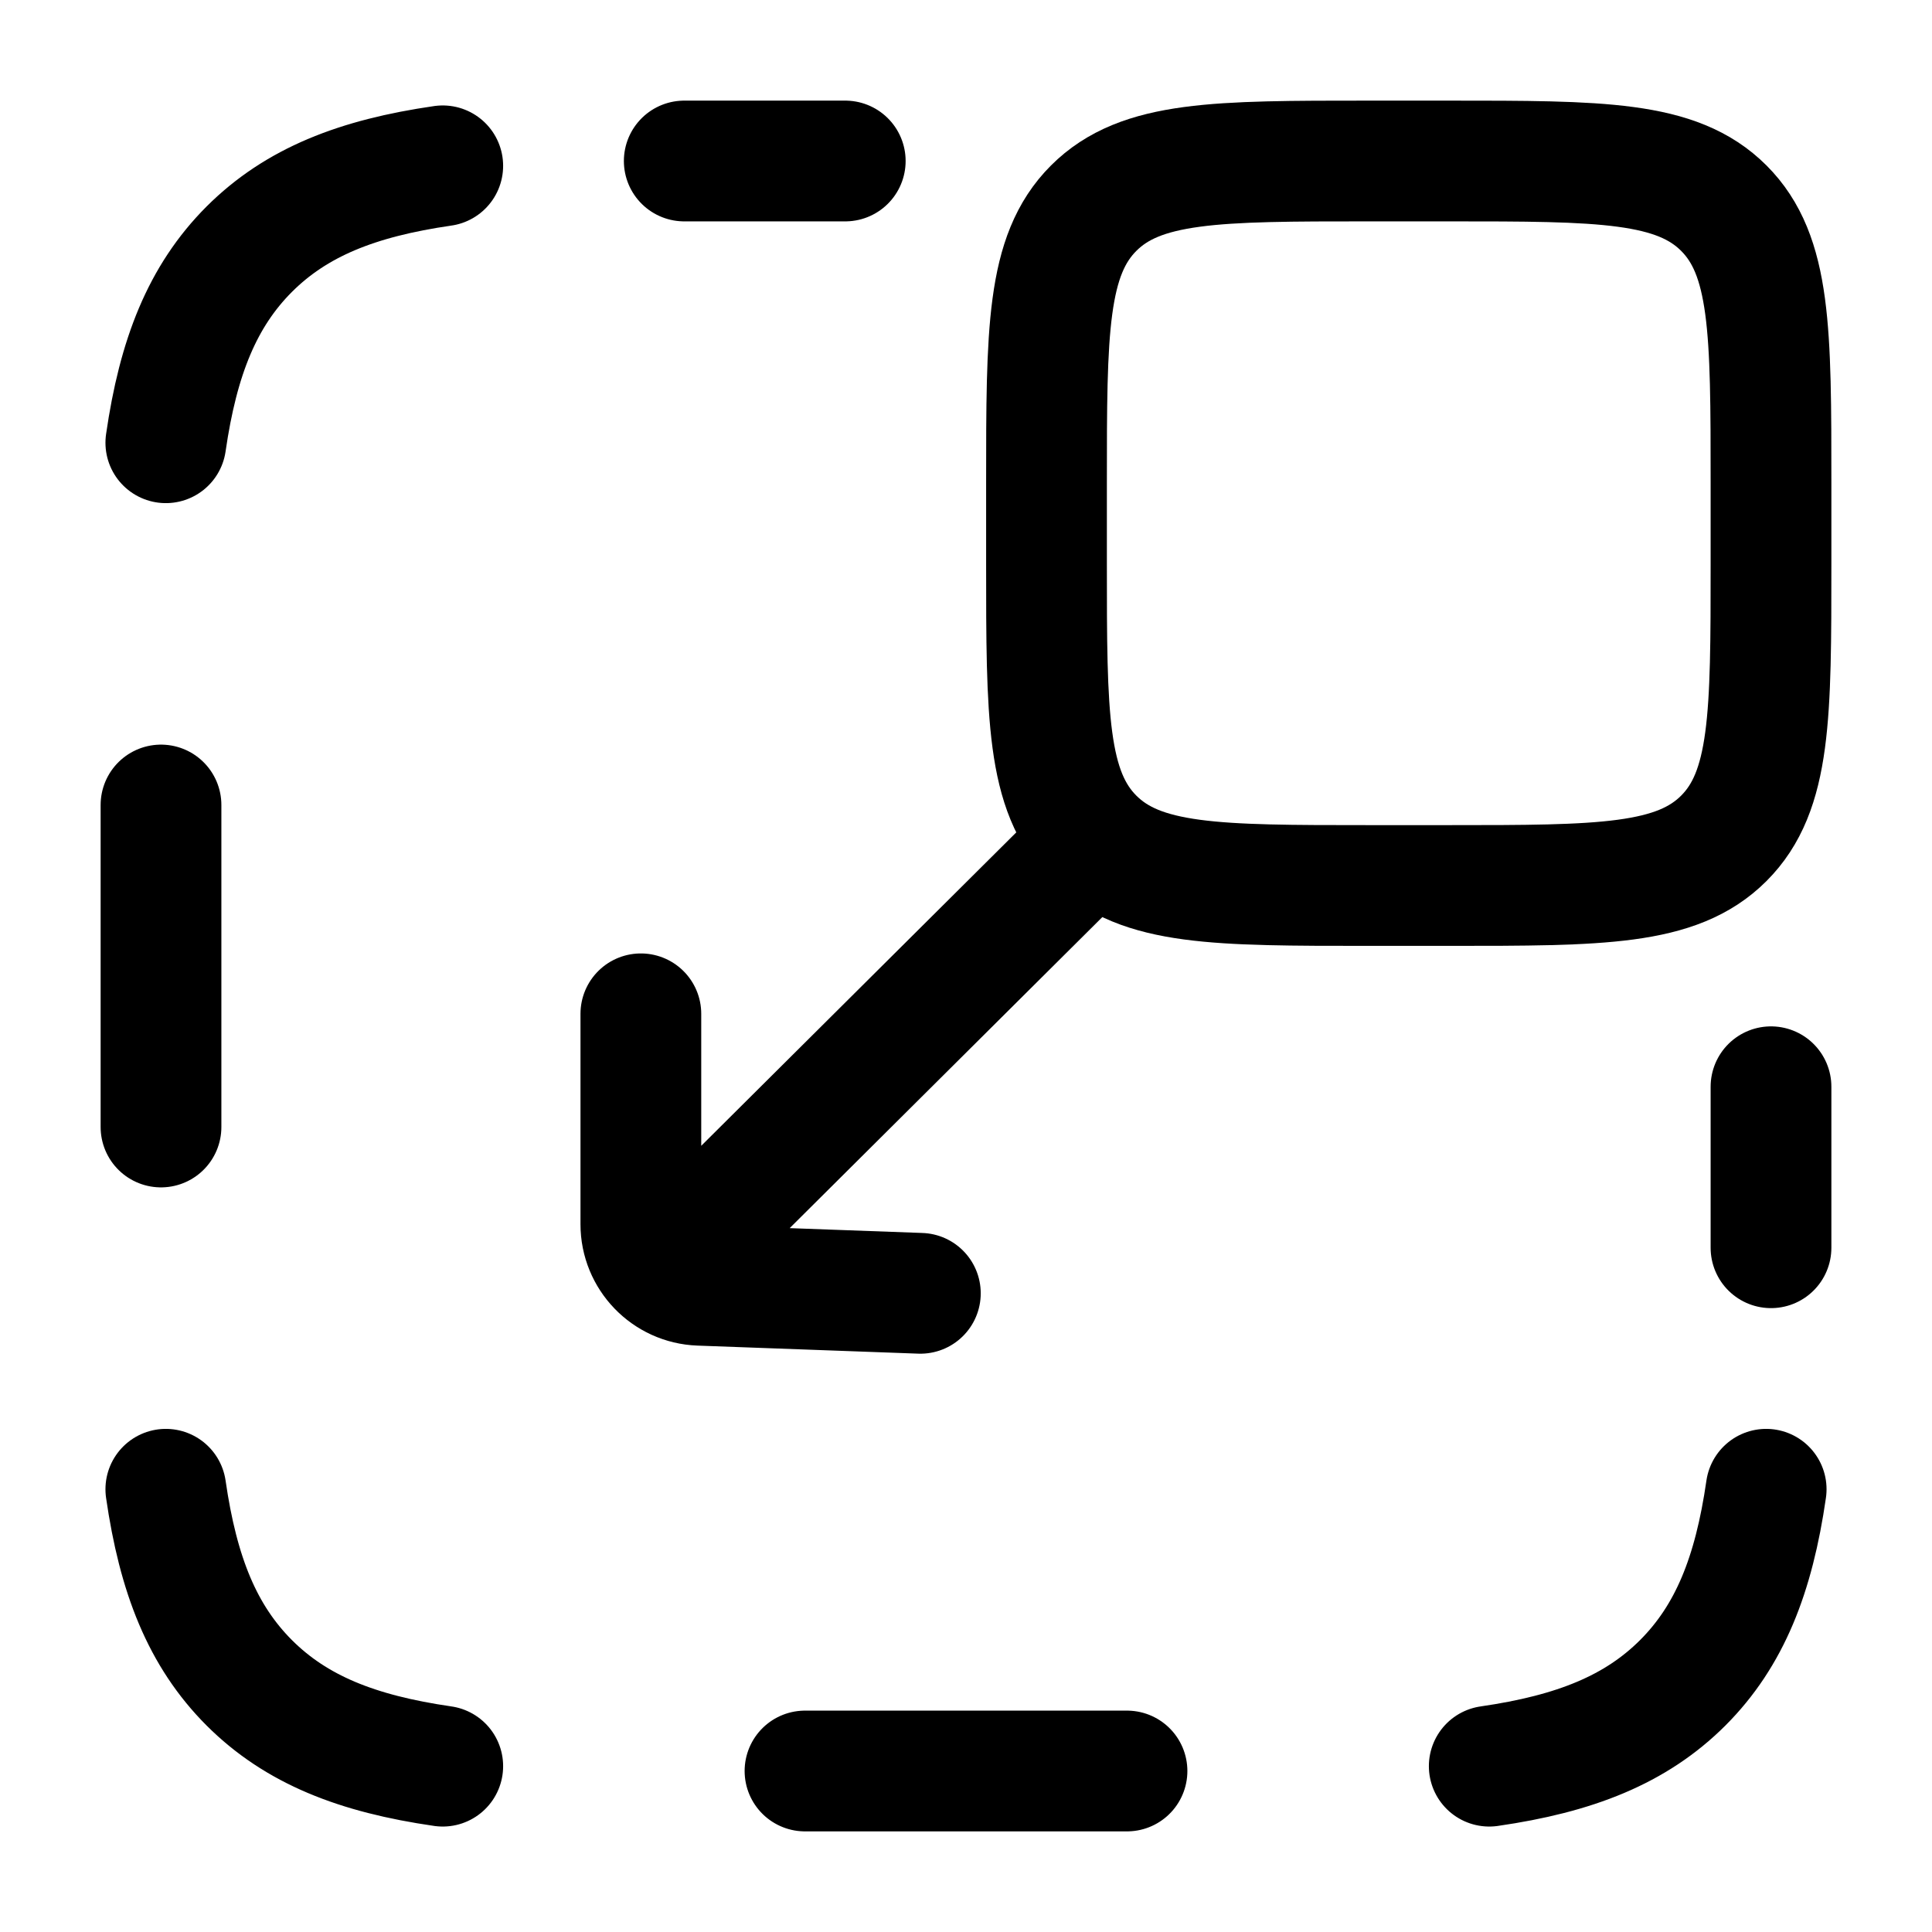 <svg width="24" height="24" viewBox="0 0 24 24" fill="none" xmlns="http://www.w3.org/2000/svg">
    <path d="M11.433 16.066L8.691 15.966C8.284 15.951 7.961 15.616 7.961 15.208L7.961 12.594M13.461 10.566L8.417 15.584" stroke="currentColor" stroke-width="1.5" stroke-linecap="round" stroke-linejoin="round"/>
    <path d="M22 7C22 8.886 22 9.828 21.414 10.414C20.828 11 19.886 11 18 11H17C15.114 11 14.172 11 13.586 10.414C13 9.828 13 8.886 13 7L13 6C13 4.114 13 3.172 13.586 2.586C14.172 2 15.114 2 17 2L18 2C19.886 2 20.828 2 21.414 2.586C22 3.172 22 4.114 22 6V7Z" stroke="currentColor" stroke-width="1.5" stroke-linecap="round" stroke-linejoin="round"/>
    <path d="M22 15.5V13.5M10 22H14M2 10L2 14M10.5 2L8.5 2M21.94 18.5C21.786 19.566 21.486 20.321 20.904 20.904C20.321 21.486 19.566 21.786 18.5 21.94M5.5 21.94C4.434 21.786 3.679 21.486 3.096 20.904C2.514 20.321 2.214 19.566 2.06 18.5M2.06 5.5C2.214 4.434 2.514 3.679 3.096 3.096C3.679 2.514 4.434 2.214 5.5 2.06" stroke="currentColor" stroke-width="1.5" stroke-linecap="round"/>
</svg>
